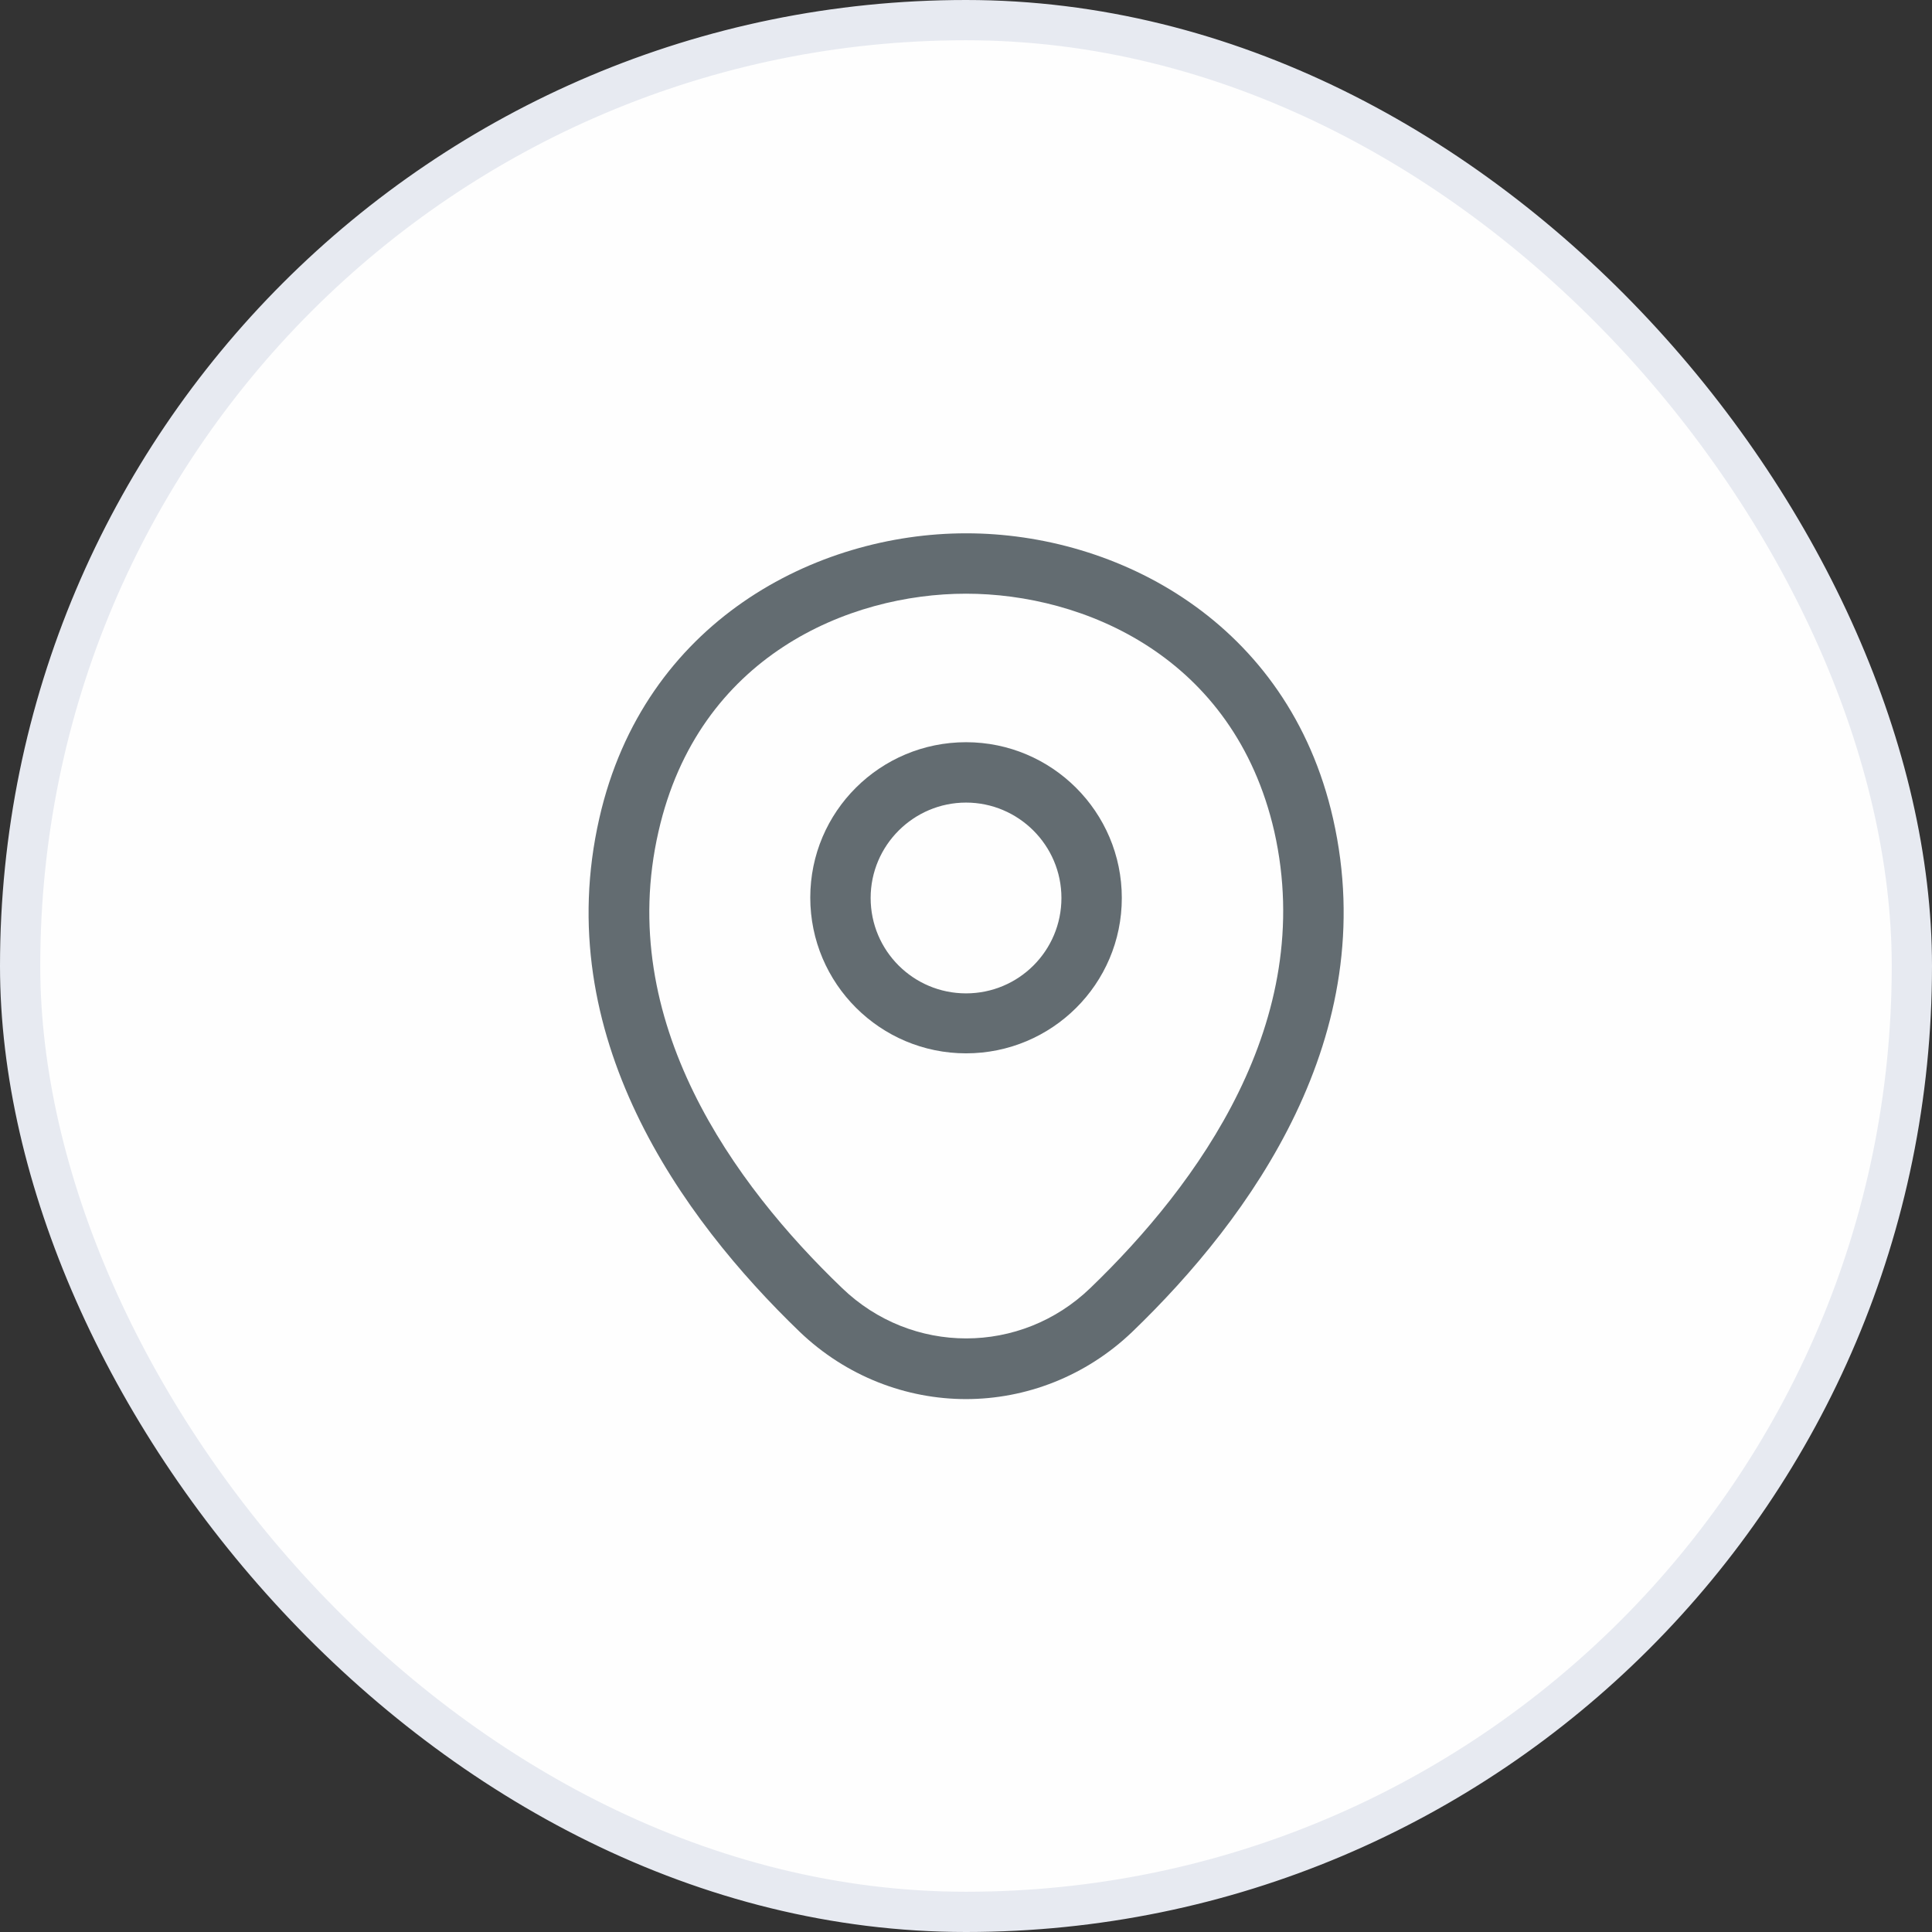 <svg width="48" height="48" viewBox="0 0 48 48" fill="none" xmlns="http://www.w3.org/2000/svg">
<rect x="0" y="0" width="48" height="48" fill="#333333" stroke="none"/>
<rect x="0.5" y="0.5" width="47" height="47" rx="23.5" fill="#FEFEFE" stroke="#E7EAF1"/>
<path d="M24.001 26.17C21.871 26.17 20.131 24.44 20.131 22.3C20.131 20.16 21.871 18.44 24.001 18.44C26.131 18.44 27.871 20.17 27.871 22.31C27.871 24.45 26.131 26.17 24.001 26.17ZM24.001 19.94C22.701 19.94 21.631 21 21.631 22.31C21.631 23.62 22.691 24.68 24.001 24.68C25.311 24.68 26.371 23.62 26.371 22.31C26.371 21 25.301 19.94 24.001 19.94Z" fill="#636C71"/>
<path d="M24 34.76C22.52 34.76 21.03 34.2 19.87 33.09C16.92 30.25 13.66 25.72 14.89 20.33C16 15.44 20.27 13.25 24 13.25C24 13.25 24 13.25 24.01 13.25C27.74 13.25 32.01 15.44 33.12 20.34C34.34 25.73 31.08 30.25 28.13 33.09C26.97 34.2 25.48 34.76 24 34.76ZM24 14.75C21.09 14.75 17.35 16.3 16.36 20.66C15.28 25.37 18.24 29.43 20.92 32C22.65 33.67 25.36 33.67 27.09 32C29.76 29.43 32.72 25.37 31.66 20.66C30.66 16.3 26.91 14.75 24 14.75Z" fill="#636C71"/>
</svg>
